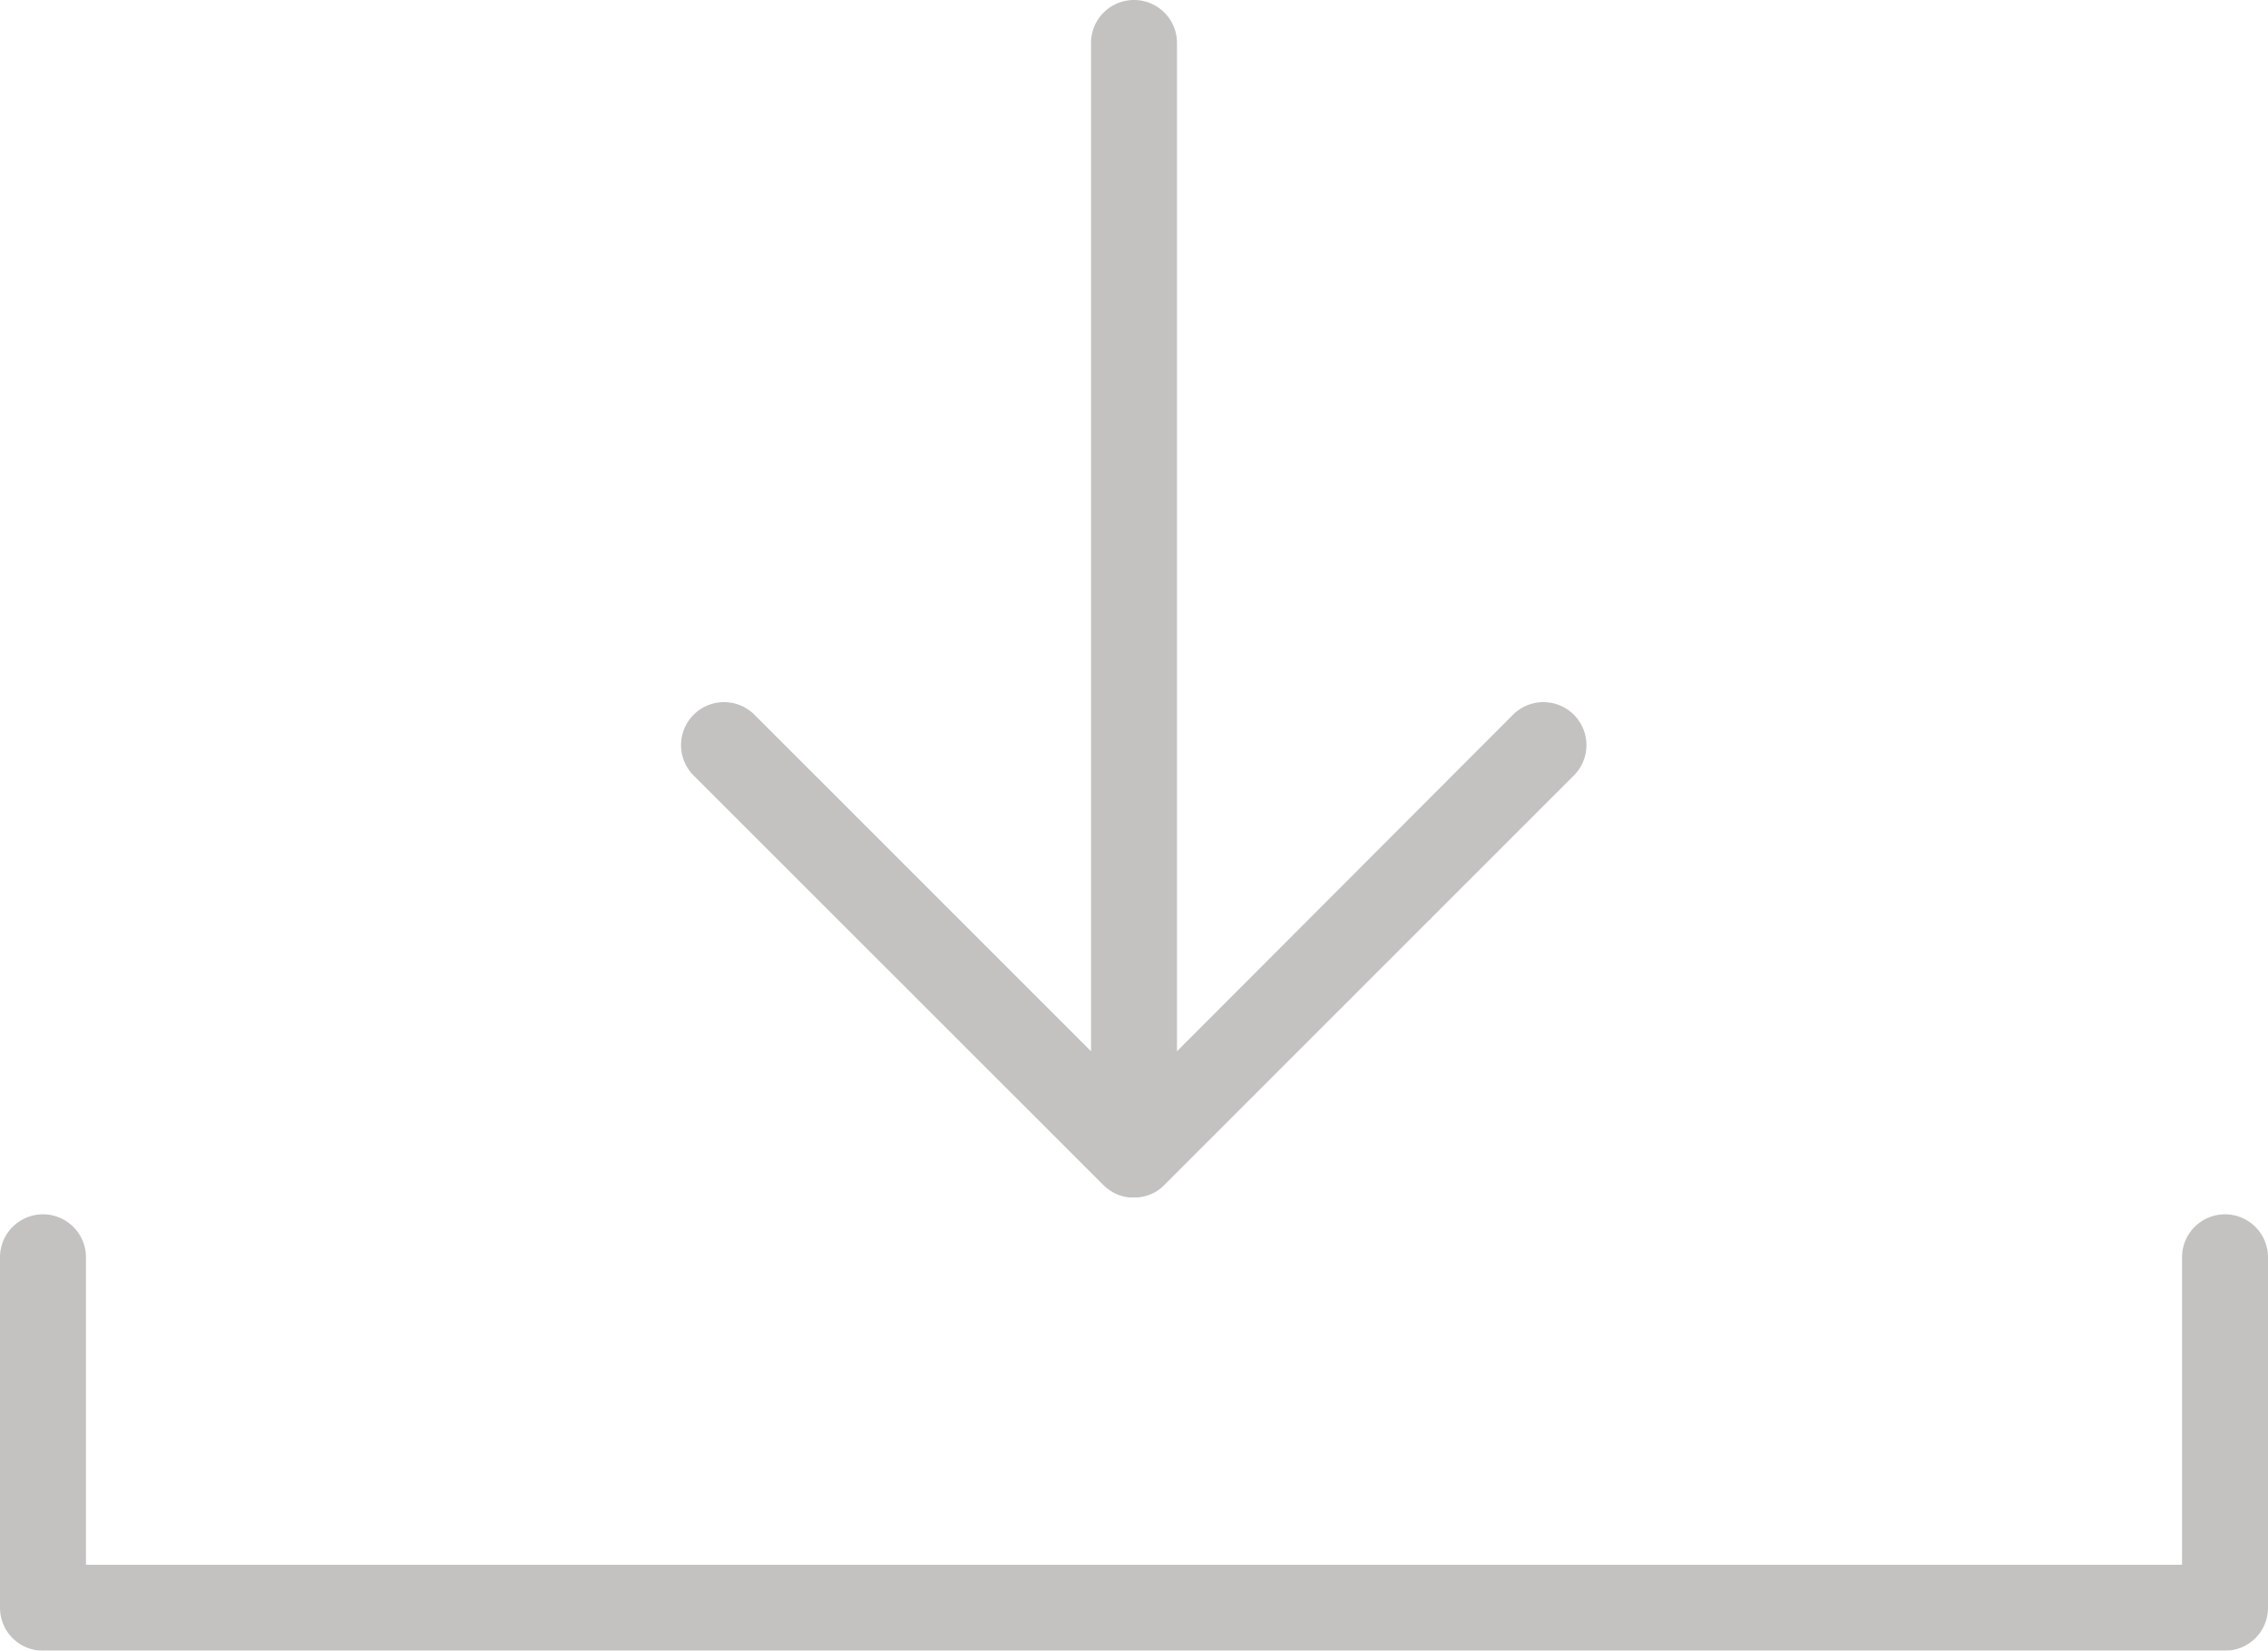 <svg xmlns="http://www.w3.org/2000/svg" viewBox="0 0 343 249.66"><defs><style>.cls-1{opacity:0.31;}.cls-2{fill:#3d3935;}</style></defs><g id="Слой_2" data-name="Слой 2"><g id="mainLinks"><g class="cls-1"><path class="cls-2" d="M336.5,183.66a6.5,6.5,0,0,0-6.5,6.5v46.5H13v-46.5a6.5,6.5,0,0,0-13,0v53a6.5,6.5,0,0,0,6.5,6.5h330a6.5,6.5,0,0,0,6.5-6.5v-53A6.5,6.5,0,0,0,336.5,183.66Z"/><path class="cls-2" d="M166.9,179.26c.13.13.27.24.4.36l.08.07a6.76,6.76,0,0,0,.7.49l.15.09a5.68,5.68,0,0,0,.78.39h0a6.37,6.37,0,0,0,1.2.36h0l.53.08h.1l.53,0h.1q.31,0,.63,0h0a6.56,6.56,0,0,0,2.93-1h0c.17-.12.34-.24.5-.37s.33-.29.49-.44l62-62a6.5,6.5,0,1,0-9.2-9.19L178,159V6.5a6.5,6.5,0,0,0-13,0V159l-50.9-50.9a6.5,6.5,0,1,0-9.2,9.19Z"/></g></g></g></svg>